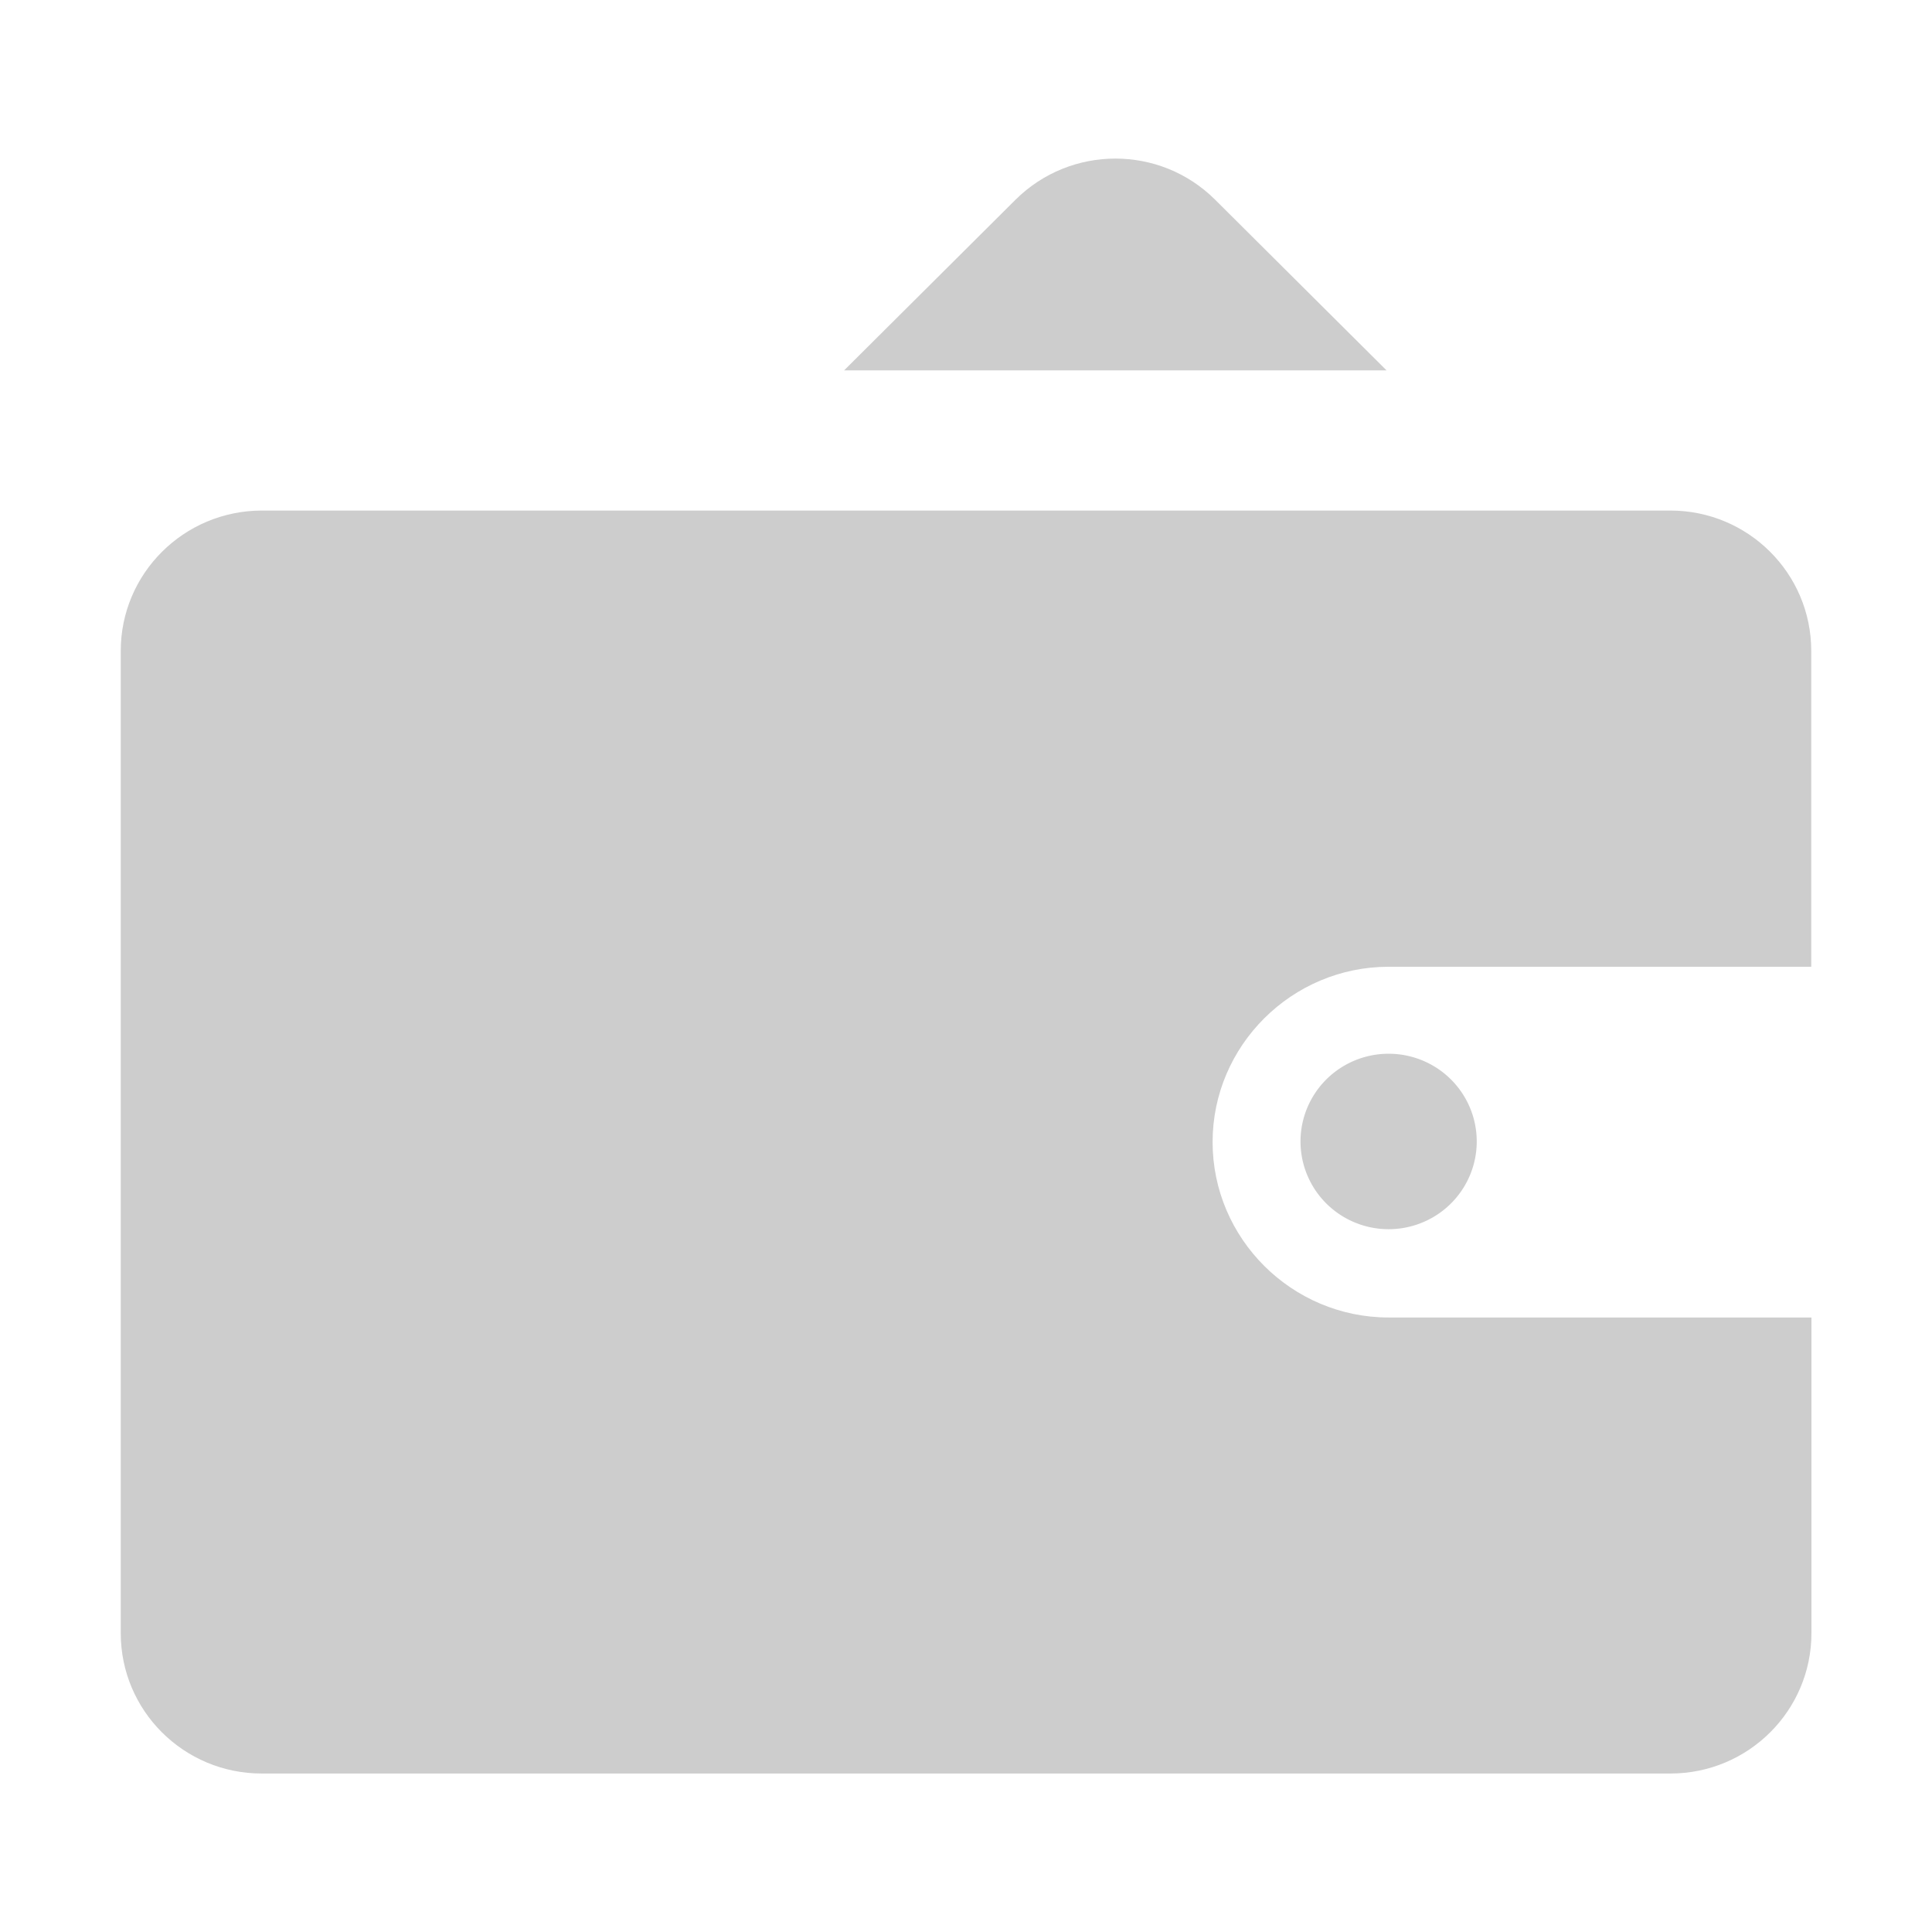 <?xml version="1.0" standalone="no"?><!DOCTYPE svg PUBLIC "-//W3C//DTD SVG 1.1//EN" "http://www.w3.org/Graphics/SVG/1.1/DTD/svg11.dtd"><svg t="1609830874234" class="icon" viewBox="0 0 1024 1024" version="1.1" xmlns="http://www.w3.org/2000/svg" p-id="7885" xmlns:xlink="http://www.w3.org/1999/xlink" width="81" height="81"><defs><style type="text/css"></style></defs><path d="M734.9 196.3H447.4l90.9-90.5c29.3-29 76.5-29 105.7 0l90.9 90.5zM736 512.4h224V345c0-41.1-33.4-74.4-74.7-74.4H138.7C97.4 270.7 64 304 64 345v520.6c0 41.1 33.4 74.4 74.7 74.4h746.7c41.2 0 74.7-33.3 74.7-74.4V698.3H736c-51.3 0-93.3-41.8-93.3-93 0-51.1 42-92.9 93.3-92.9z" p-id="7886" fill="#cdcdcd"></path><path d="M689.3 605a46.7 46.5 0 1 0 93.4 0 46.7 46.5 0 1 0-93.4 0Z" p-id="7887" fill="#cdcdcd"></path></svg>
